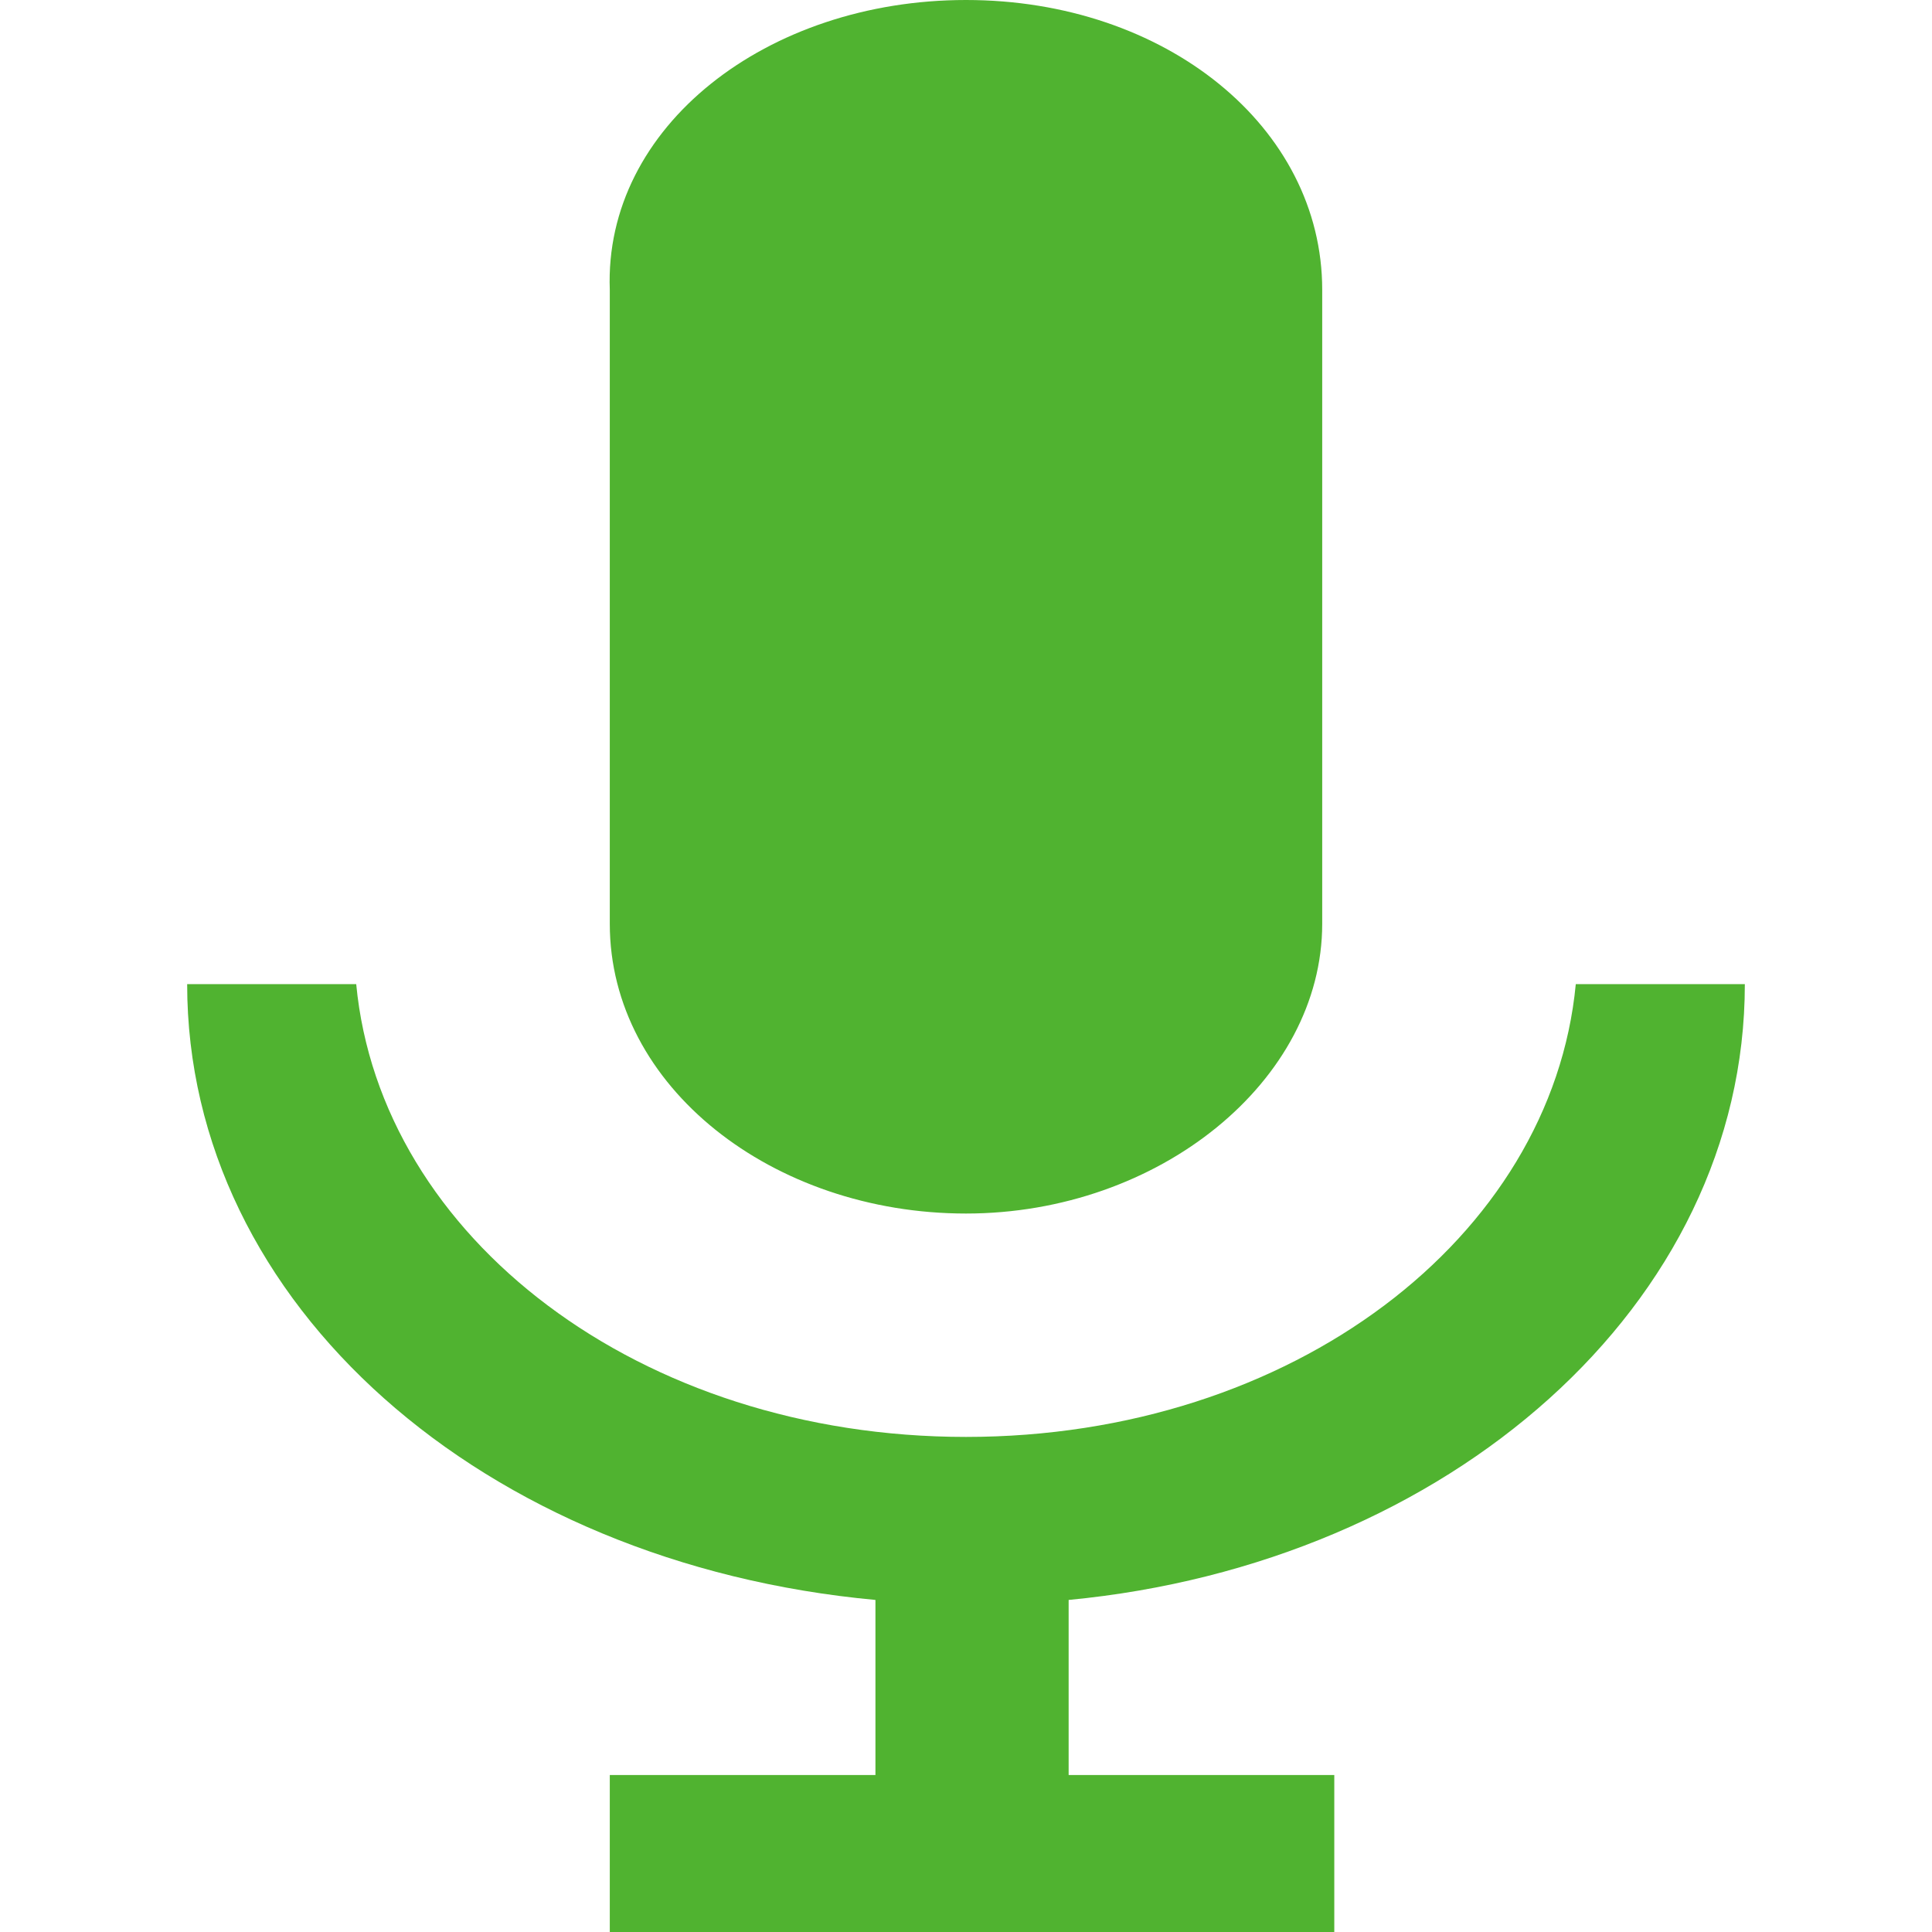 <?xml version="1.0" encoding="utf-8"?>
<svg xmlns="http://www.w3.org/2000/svg" height="256" width="256" viewBox="0 0 256 256">
  <g>
    <path id="path1" transform="rotate(0,128,128) translate(24.8,0) scale(8,8)  " fill="#50B330" d="M0,16.3L2.8,16.3C3.2,20.5 7.5,23.8 12.9,23.8 18.3,23.8 22.6,20.5 23,16.3L25.8,16.3C25.8,21.6,20.9,25.9,14.6,26.5L14.6,29.4 19,29.4 19,32 7,32 7,29.4 11.4,29.4 11.4,26.5C4.9,25.9,2.2346376E-07,21.6,0,16.3z M12.9,0C16.2,0,18.8,2.1,18.8,4.8L18.8,15.3C18.8,17.9 16.1,20.1 12.9,20.1 9.7,20.1 7,18 7,15.3L7,4.8C6.9,2.1,9.6,0,12.9,0z" />
  </g>
</svg>

